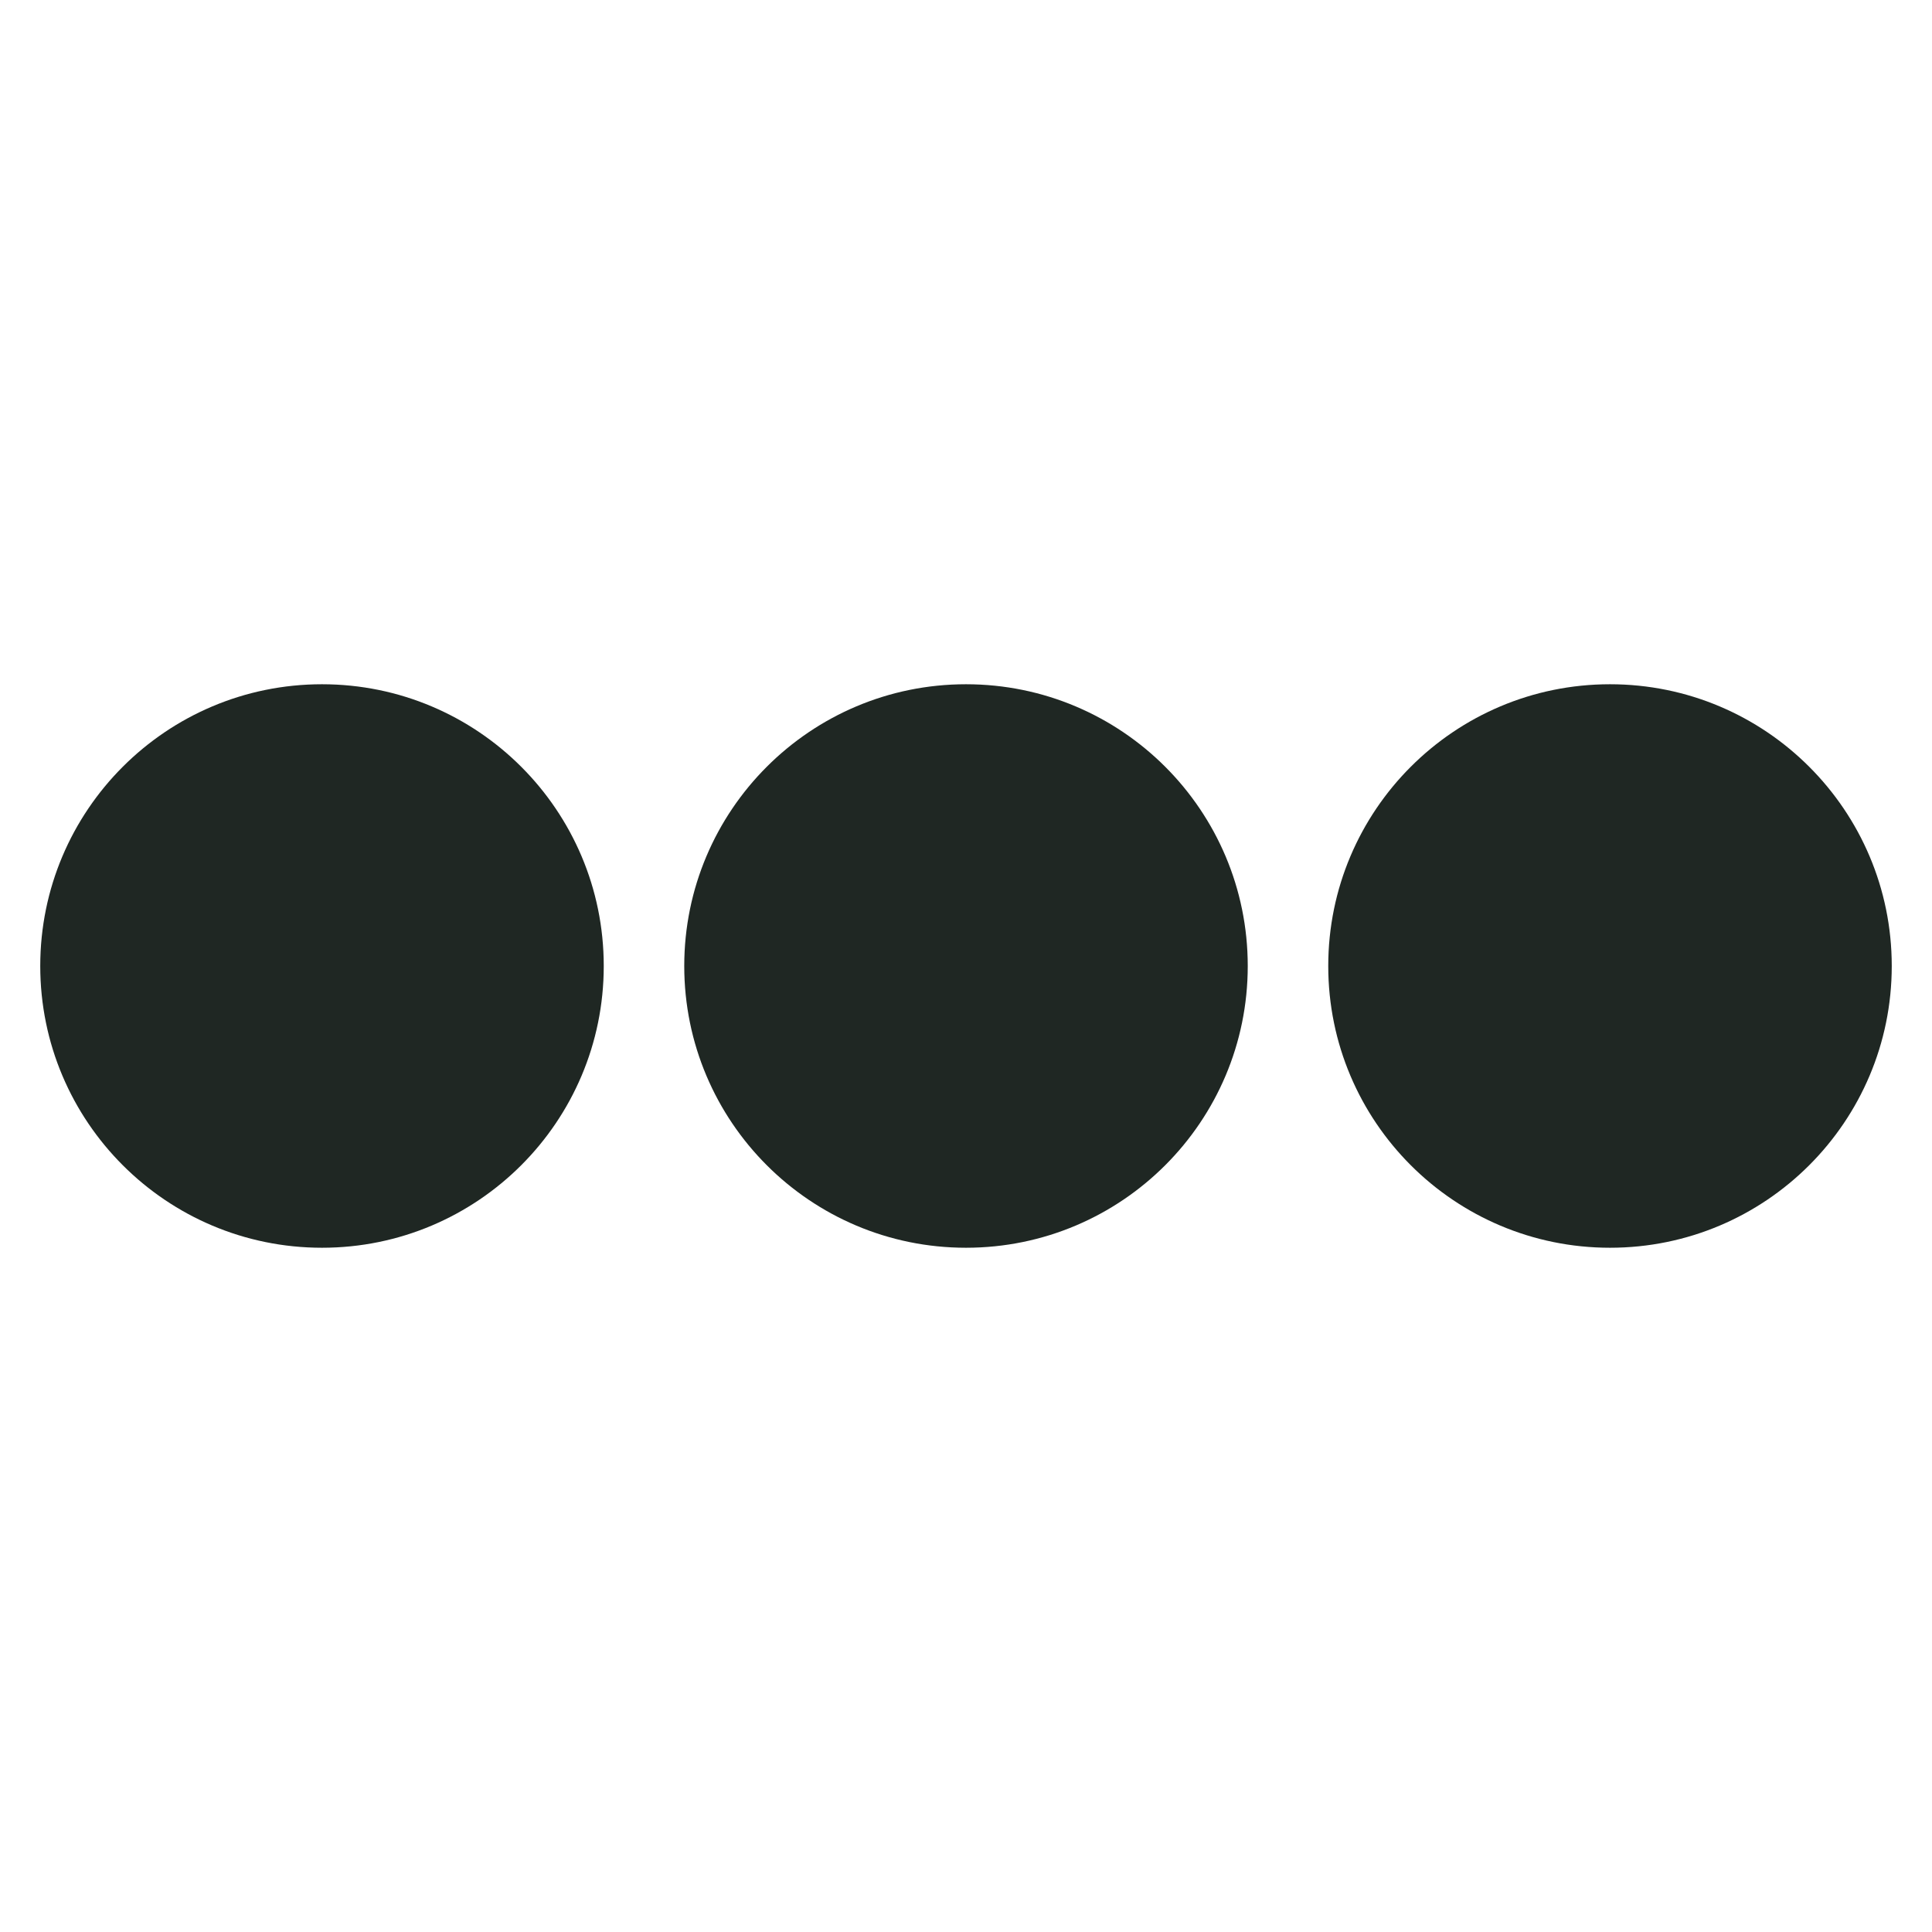 <svg width="24" height="24" viewBox="0 0 24 24" fill="none" xmlns="http://www.w3.org/2000/svg">
<g clip-path="url(#clip0_2002_1847)">
<path fill-rule="evenodd" clip-rule="evenodd" d="M4 8.5C2.067 8.5 0.5 10.067 0.5 12C0.5 13.933 2.067 15.5 4 15.5C5.933 15.5 7.5 13.933 7.5 12C7.5 10.067 5.933 8.5 4 8.5ZM20 8.5C18.067 8.5 16.5 10.067 16.5 12C16.5 13.933 18.067 15.5 20 15.5C21.933 15.5 23.5 13.933 23.5 12C23.5 10.067 21.933 8.5 20 8.5ZM8.5 12C8.5 10.067 10.067 8.5 12 8.5C13.933 8.5 15.5 10.067 15.5 12C15.5 13.933 13.933 15.5 12 15.5C10.067 15.5 8.5 13.933 8.5 12Z" fill="#1F2723"/>
</g>
<defs>
<clipPath id="clip0_2002_1847">
<rect width="24" height="24" fill="white"/>
</clipPath>
</defs>
</svg>
